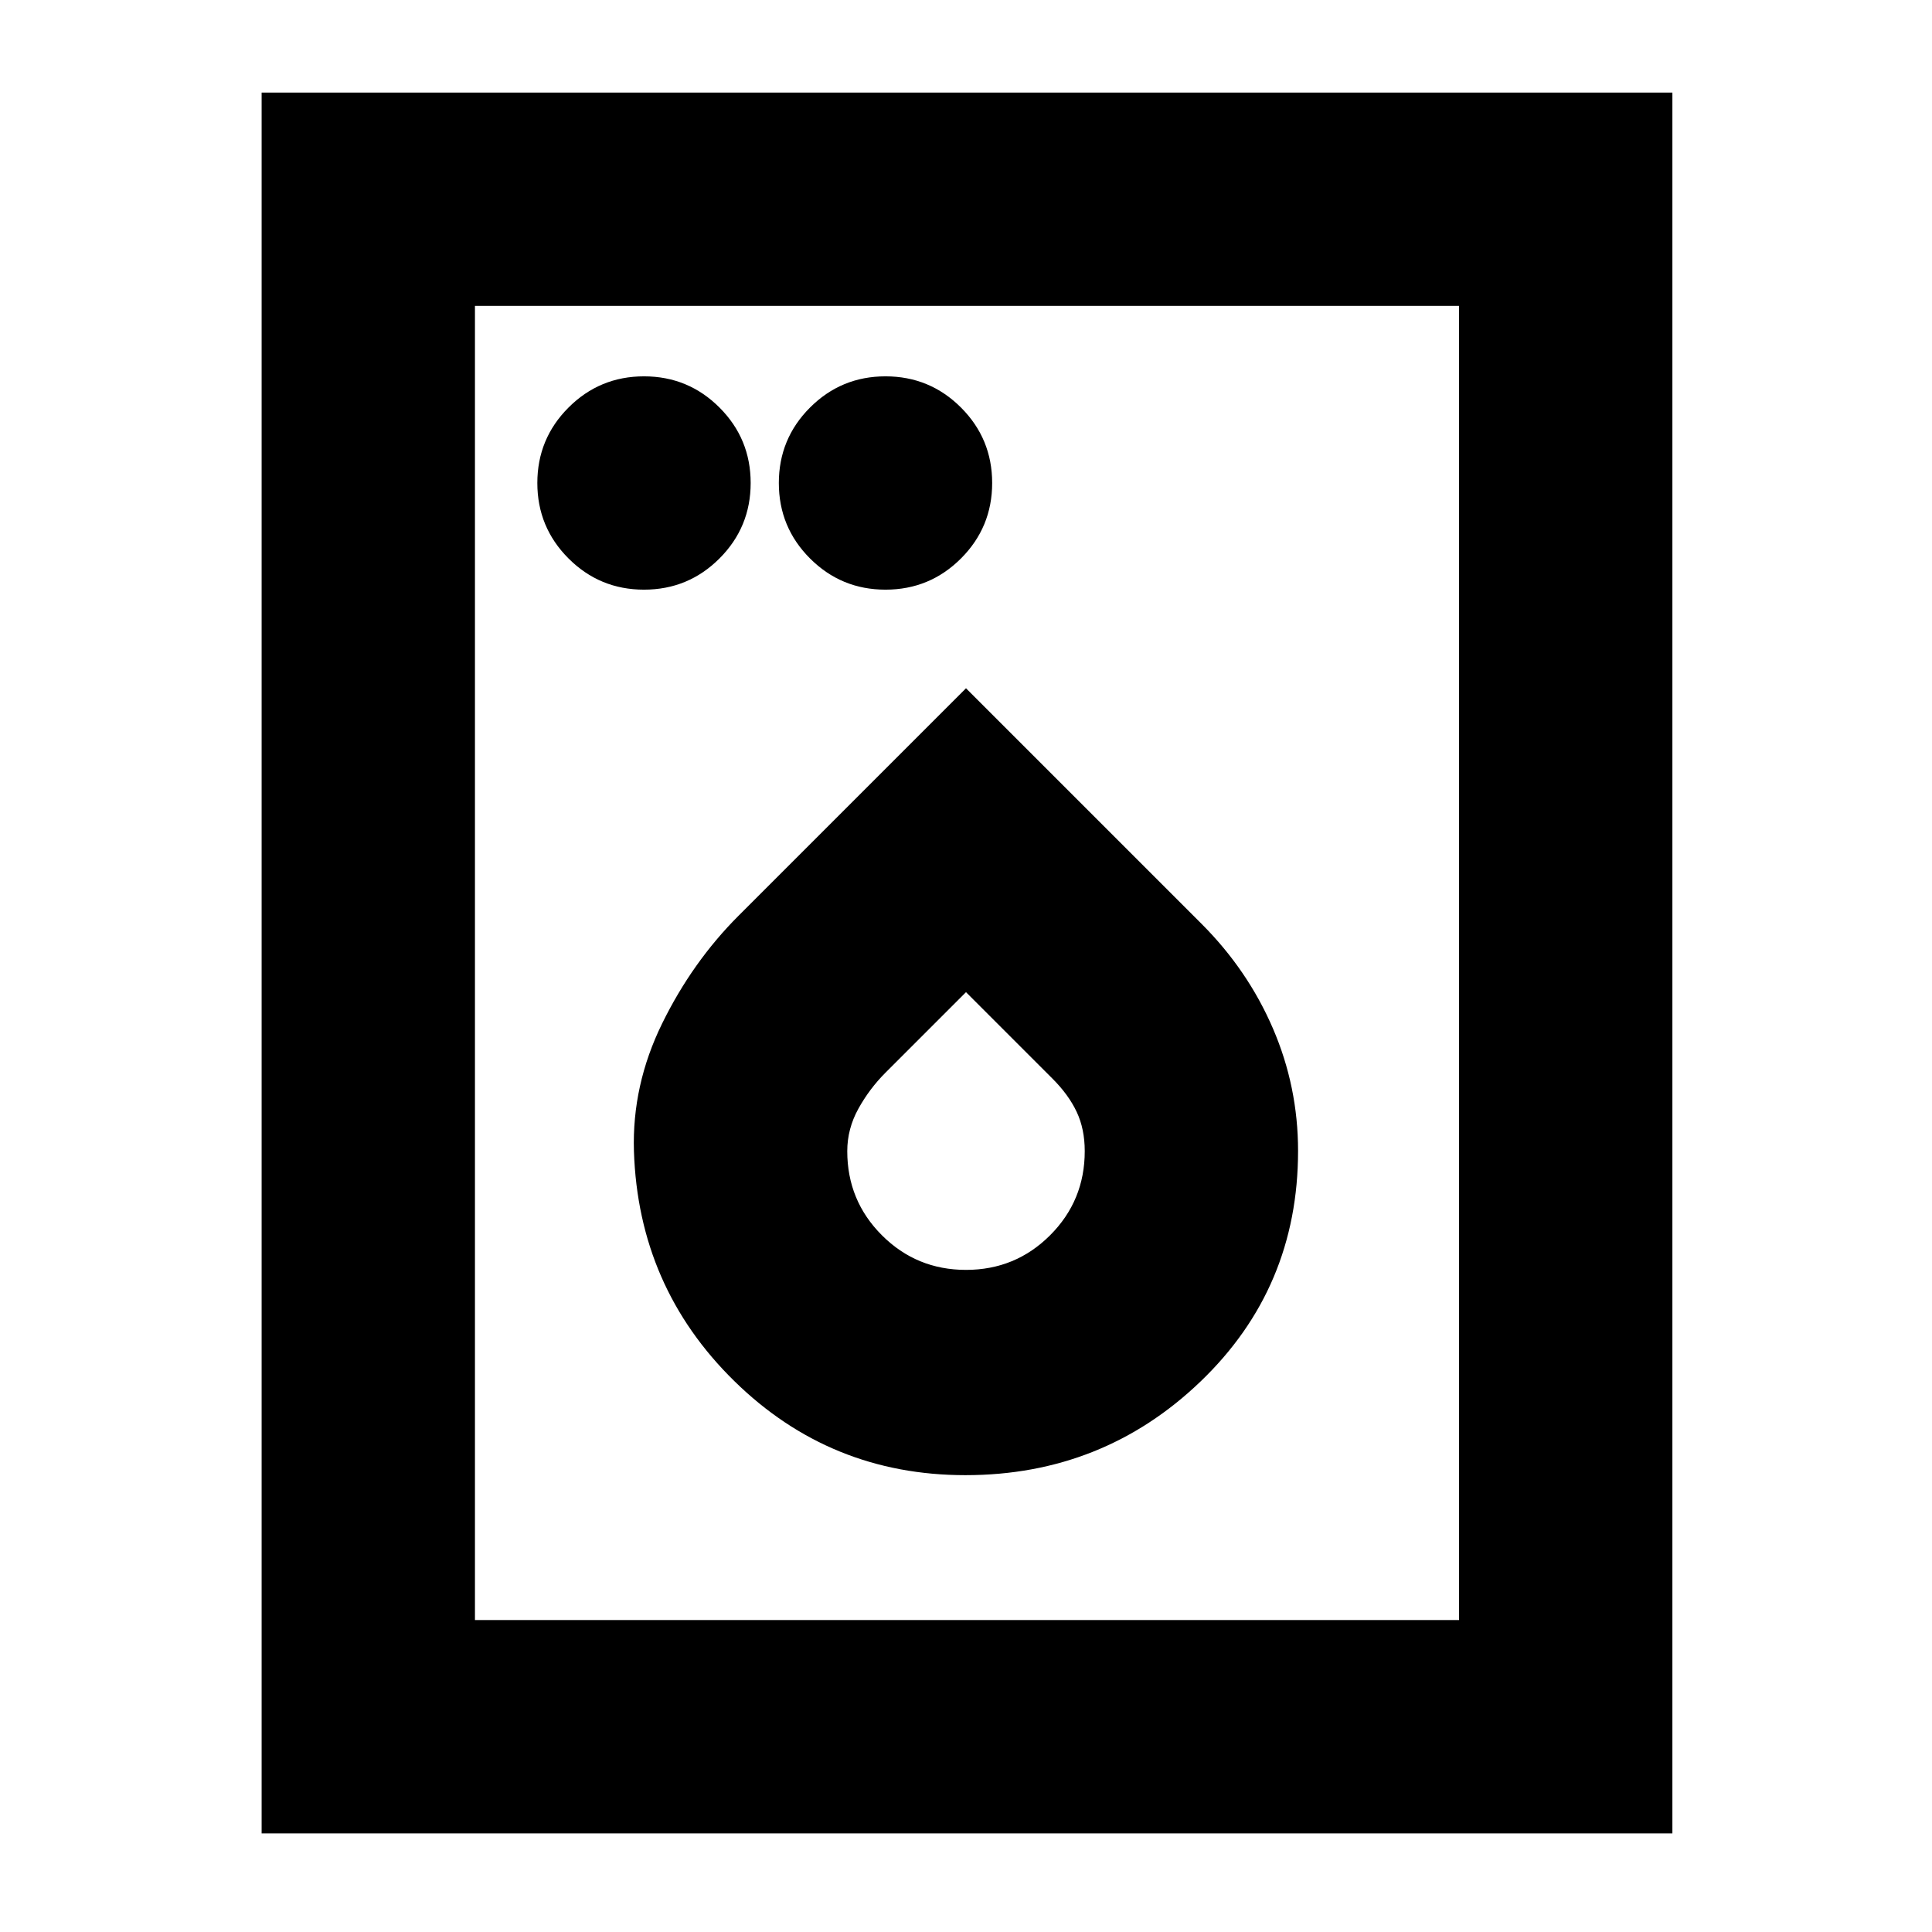 <svg xmlns="http://www.w3.org/2000/svg" height="24" viewBox="0 -960 960 960" width="24"><path d="M320-667q22 0 37.5-15.5T373-720q0-22-15.5-37.5T320-773q-22 0-37.5 15.5T267-720q0 22 15.5 37.5T320-667Zm120 0q22 0 37.5-15.5T493-720q0-22-15.5-37.5T440-773q-22 0-37.5 15.5T387-720q0 22 15.5 37.5T440-667Zm39.73 440q68.27 0 116.77-46.5T645-388.13Q645-420 632.5-449 620-478 597-501L480-618 367.02-505.02Q344-482 329-451.4q-15 30.61-14 63.4 2.17 67.45 49.85 114.22Q412.53-227 479.73-227Zm.27-102q-24.58 0-41.79-17.21T421-388q0-11.07 5.5-21.04Q432-419 440-427l40-40 43 43q8 8 12 16.5t4 19.5q0 24.58-17.21 41.79T480-329ZM130-49v-865h701v865H130Zm106-106h489v-653H236v653Zm0 0v-653 653Z"/></svg>